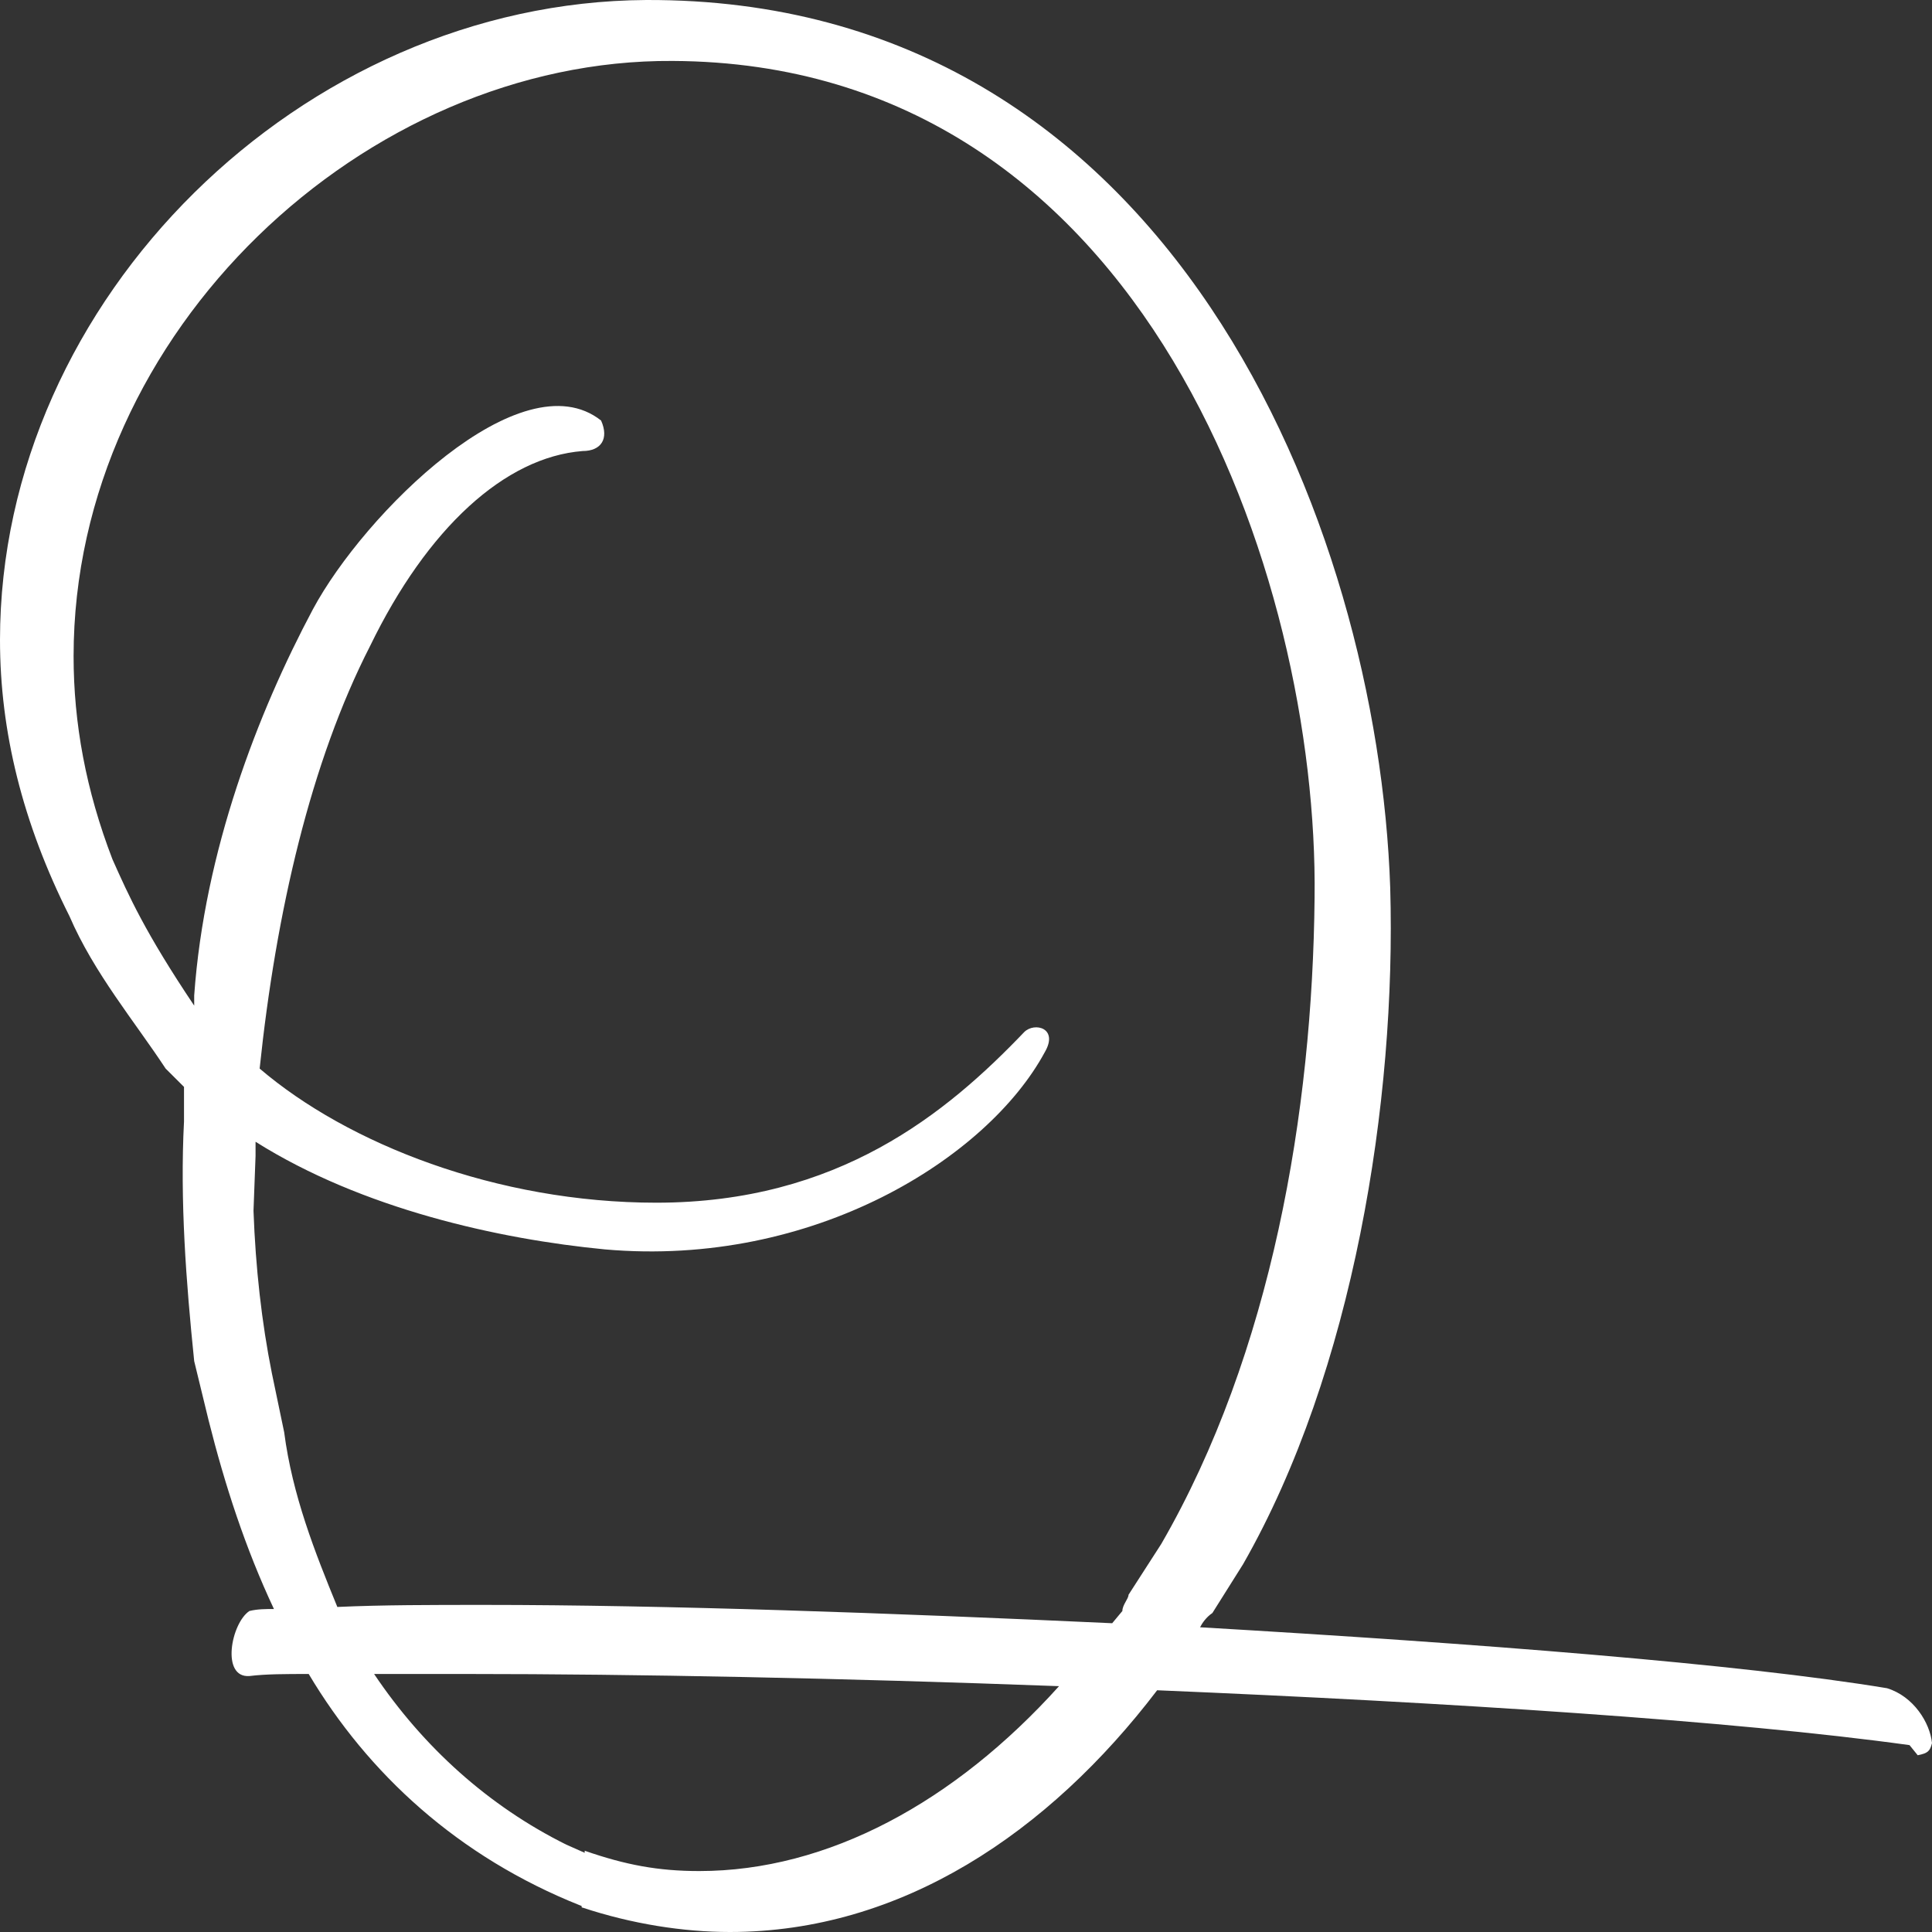 <svg width="33" height="33" viewBox="0 0 33 33" fill="none" xmlns="http://www.w3.org/2000/svg">
<rect x="0" y="0" width="33" height="33" fill="#333333" stroke="none"/>
<path d="M32.232 28.836C29.718 28.42 25.248 28.073 20.498 27.795C20.533 27.726 20.603 27.622 20.708 27.552L21.232 26.719C23.117 23.423 23.851 18.808 23.746 15.164C23.537 8.987 20.009 -0.035 11.035 9.97945e-05C5.168 0.035 0 5.101 0 10.931C0 12.492 0.384 14.054 1.187 15.65C1.606 16.622 2.305 17.454 2.829 18.252L3.143 18.565V19.155C3.073 20.508 3.178 21.896 3.317 23.249L3.562 24.256C3.841 25.366 4.19 26.442 4.679 27.483C4.54 27.483 4.4 27.483 4.26 27.517C3.946 27.726 3.771 28.663 4.26 28.628C4.54 28.593 4.889 28.593 5.273 28.593C6.286 30.293 7.822 31.716 9.917 32.549C9.952 32.549 9.917 32.584 9.952 32.584C10.79 32.861 11.664 33 12.467 33C15.4 33 17.914 31.3 19.765 28.871C24.724 29.079 29.613 29.391 32.616 29.808L32.756 29.981C32.93 29.946 32.965 29.912 33 29.773C32.965 29.426 32.686 28.975 32.232 28.836ZM19.276 27.24C19.276 27.309 19.171 27.413 19.171 27.517L18.997 27.726C15.225 27.552 11.349 27.413 8.276 27.413C7.368 27.413 6.53 27.413 5.762 27.448C5.378 26.511 4.994 25.54 4.854 24.464L4.644 23.457C4.47 22.59 4.365 21.653 4.33 20.681L4.365 19.744V19.502C6.181 20.647 8.521 21.167 10.336 21.341C13.898 21.653 16.867 19.779 17.844 17.975C18.089 17.558 17.67 17.454 17.495 17.628C16.168 19.016 14.318 20.543 11.21 20.543C8.486 20.543 5.937 19.536 4.435 18.252C4.714 15.581 5.308 13.013 6.321 11.035C7.298 9.022 8.625 7.808 9.952 7.704C10.267 7.704 10.406 7.495 10.267 7.183C8.905 6.107 6.216 8.779 5.343 10.41C4.4 12.18 3.492 14.54 3.317 17.003V17.177C2.479 15.928 2.2 15.303 1.921 14.678C1.467 13.498 1.257 12.353 1.257 11.208C1.257 5.656 6.251 1.006 11.489 1.041C19.59 1.076 22.524 9.89 22.454 15.338C22.419 18.981 21.721 23.11 19.835 26.372L19.276 27.24ZM11.943 31.959C11.244 31.959 10.686 31.855 9.987 31.612V31.647L9.673 31.508C8.346 30.849 7.229 29.842 6.39 28.593H7.997C10.825 28.593 14.387 28.663 18.089 28.801C16.308 30.779 14.143 31.959 11.943 31.959Z" fill="white"/>
</svg>
